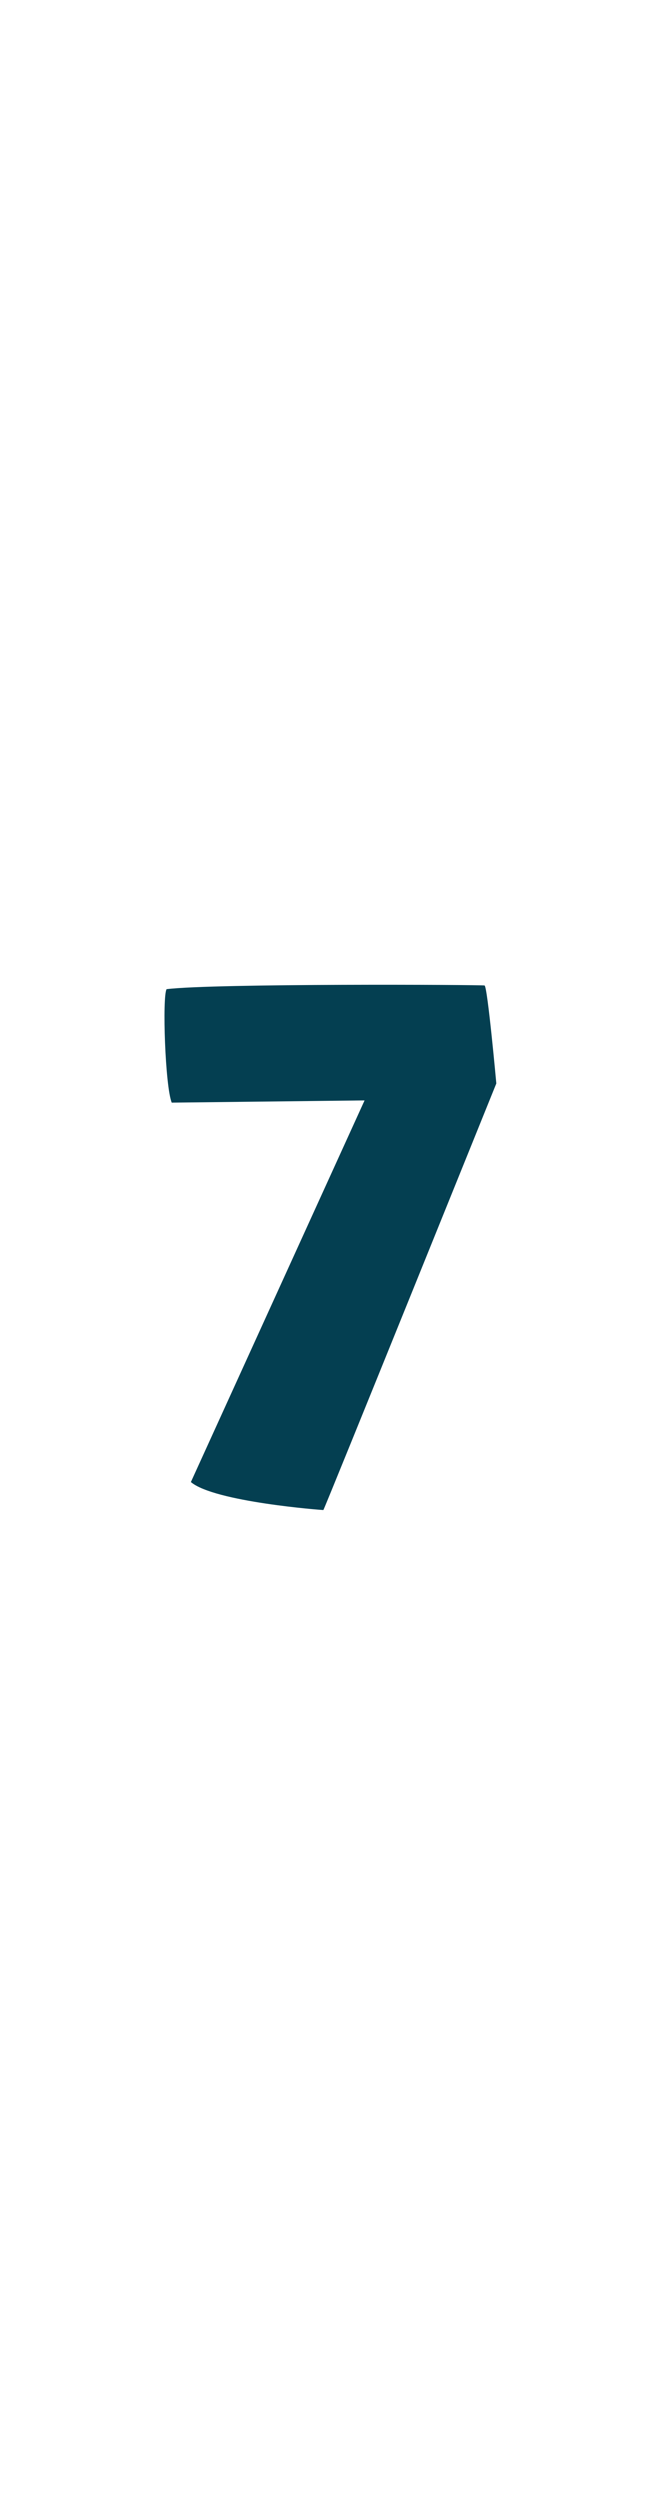 <svg height="150" viewBox="0 0 40 40" xmlns="http://www.w3.org/2000/svg"><path d="m-504.474-45.453c1.415 1.194 7.869 1.68 7.957 1.68.044 0 10.388-25.595 10.388-25.595s-.53-5.835-.707-5.879c-.088-.044-16.268-.133-19.097.221-.265.442-.088 5.835.309 6.808l11.582-.133z" fill="#043f51" transform="translate(515.938 79.376)"/></svg>